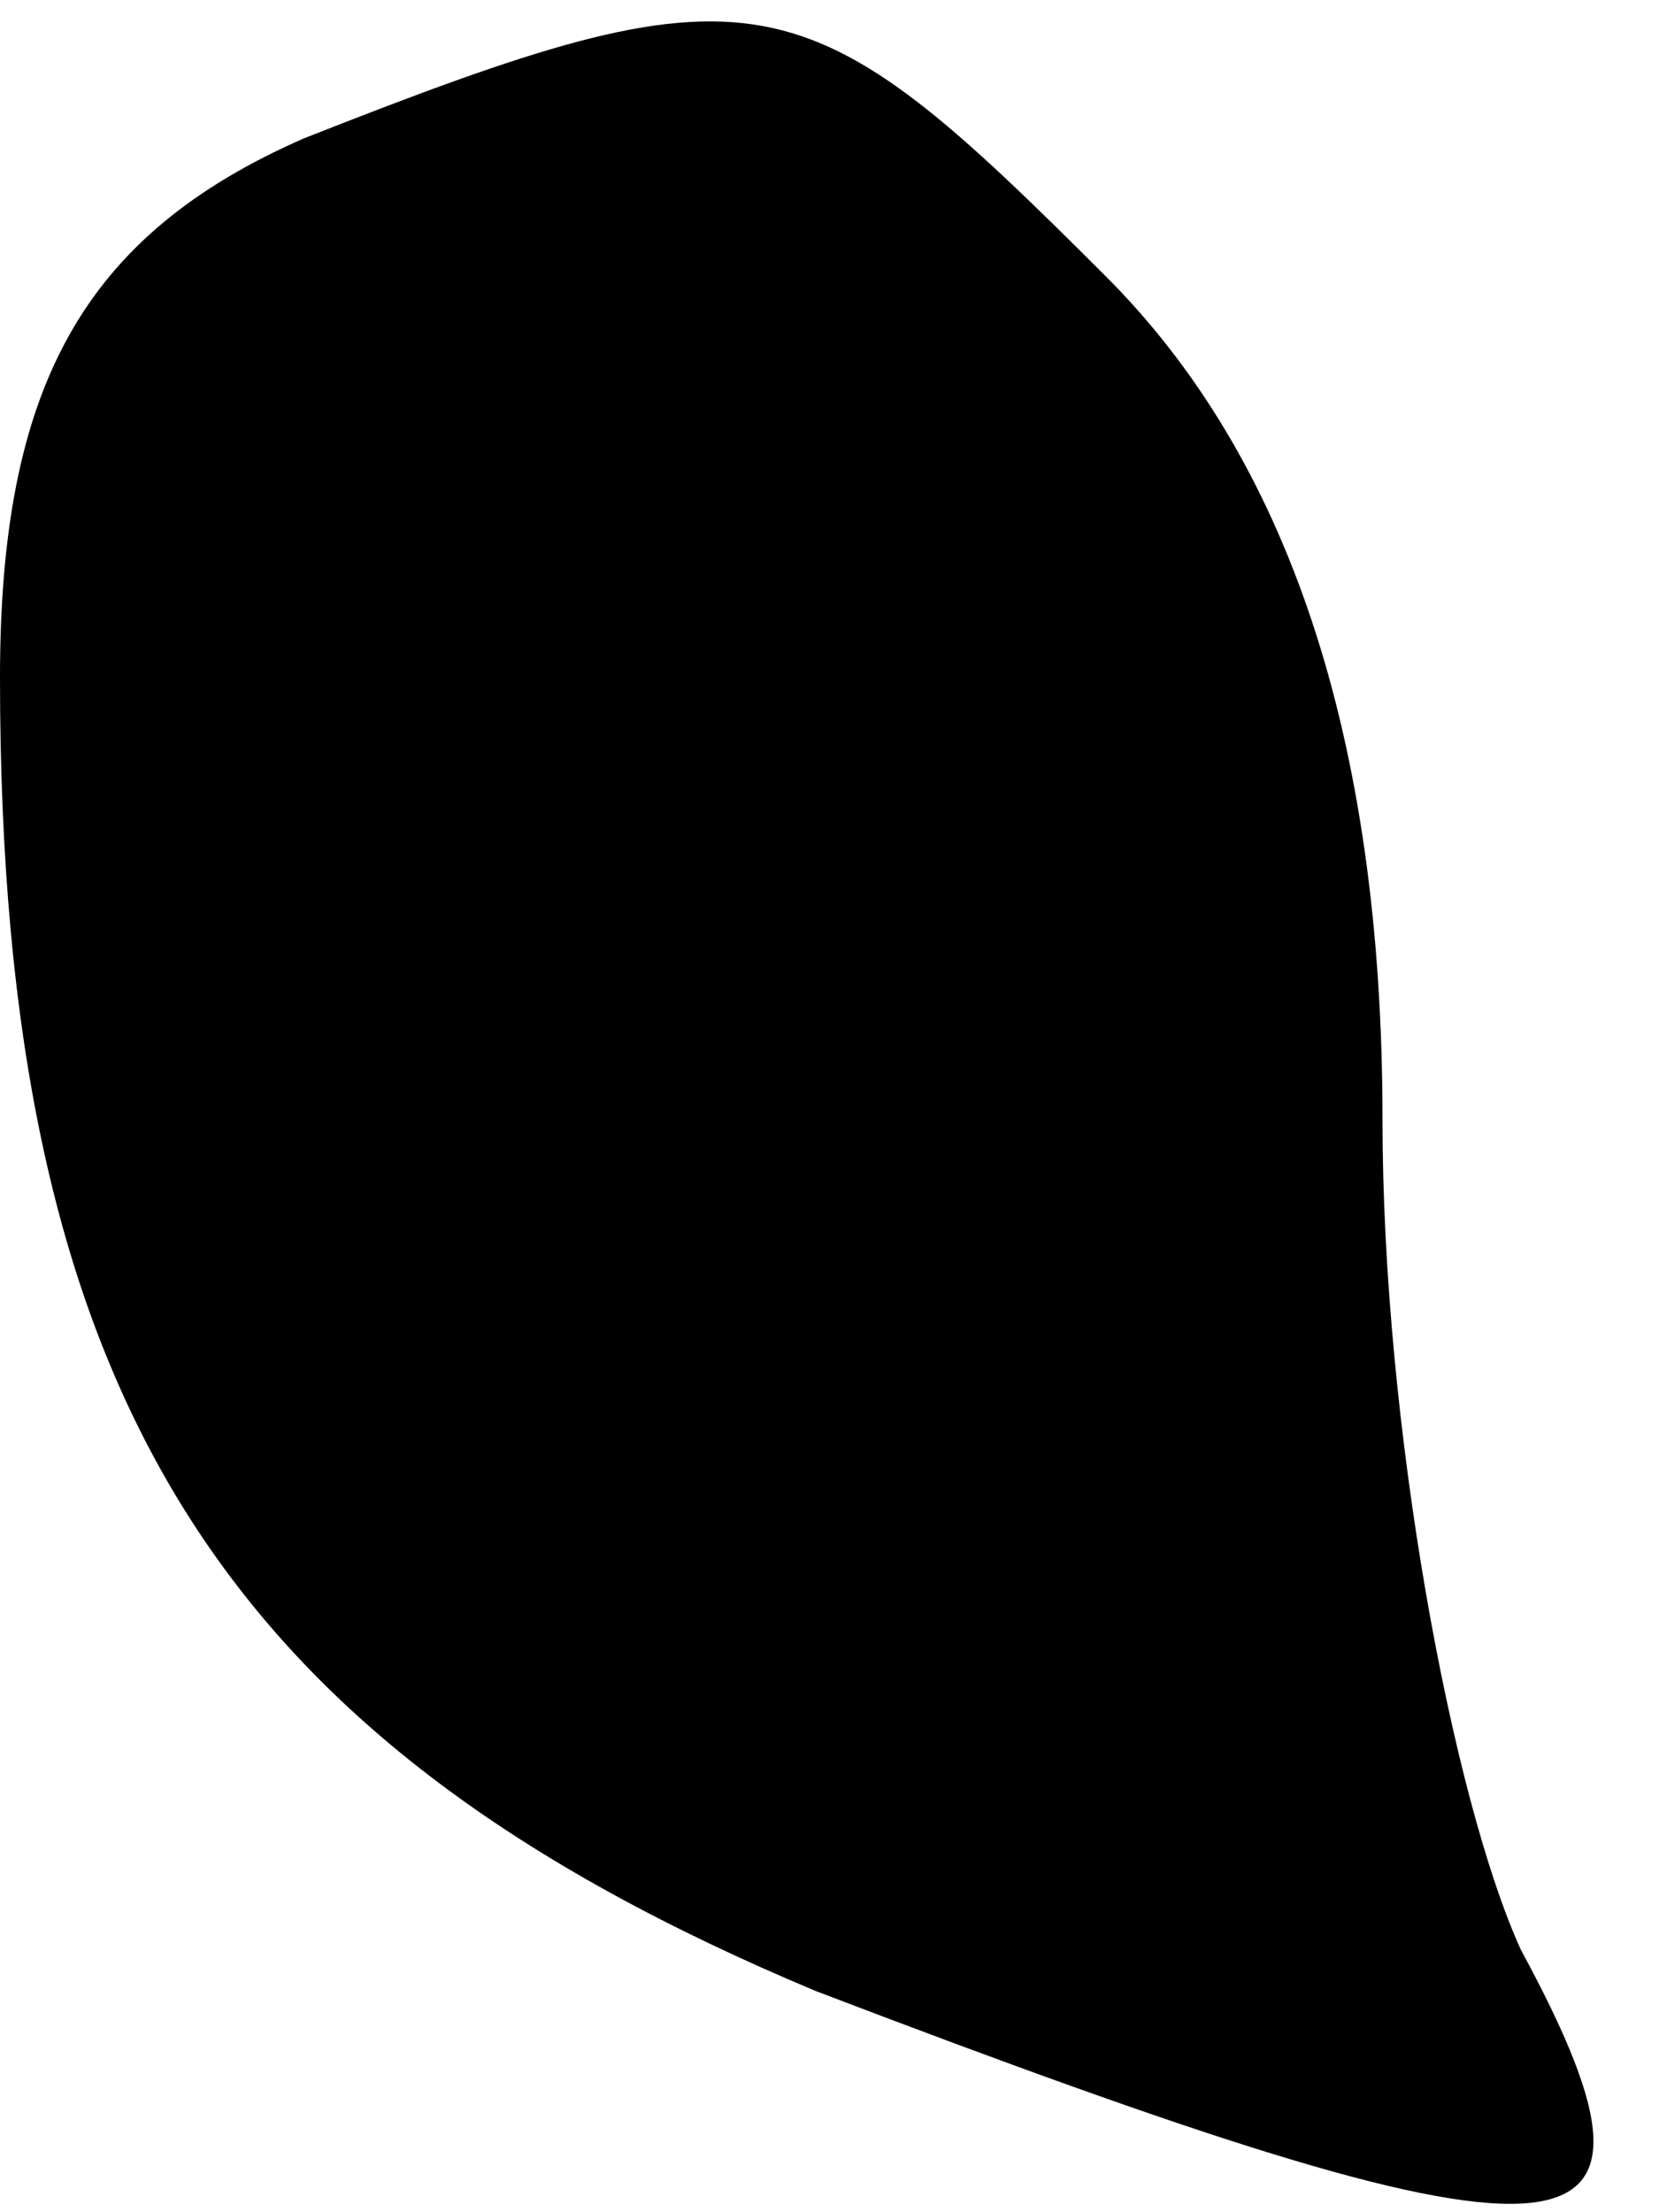 <?xml version="1.0" standalone="no"?>
<!DOCTYPE svg PUBLIC "-//W3C//DTD SVG 20010904//EN"
 "http://www.w3.org/TR/2001/REC-SVG-20010904/DTD/svg10.dtd">
<svg version="1.0" xmlns="http://www.w3.org/2000/svg"
 width="12pt" height="16pt" viewBox="0 0 12 16"
 preserveAspectRatio="xMidYMid meet">
<g transform="translate(0,16) scale(0.1,-0.1)"
fill="#000000" stroke="none">
<path fill="#000000" stroke="none" d="M22 150 c-16 -7 -22 -18 -22 -39 0 -52
16 -77 59 -95 55 -21 64 -21 51 3 -5 11 -10 38 -10 60 0 28 -7 48 -20 61 -22
22 -25 23 -58 10z"/>
</g>
</svg>
